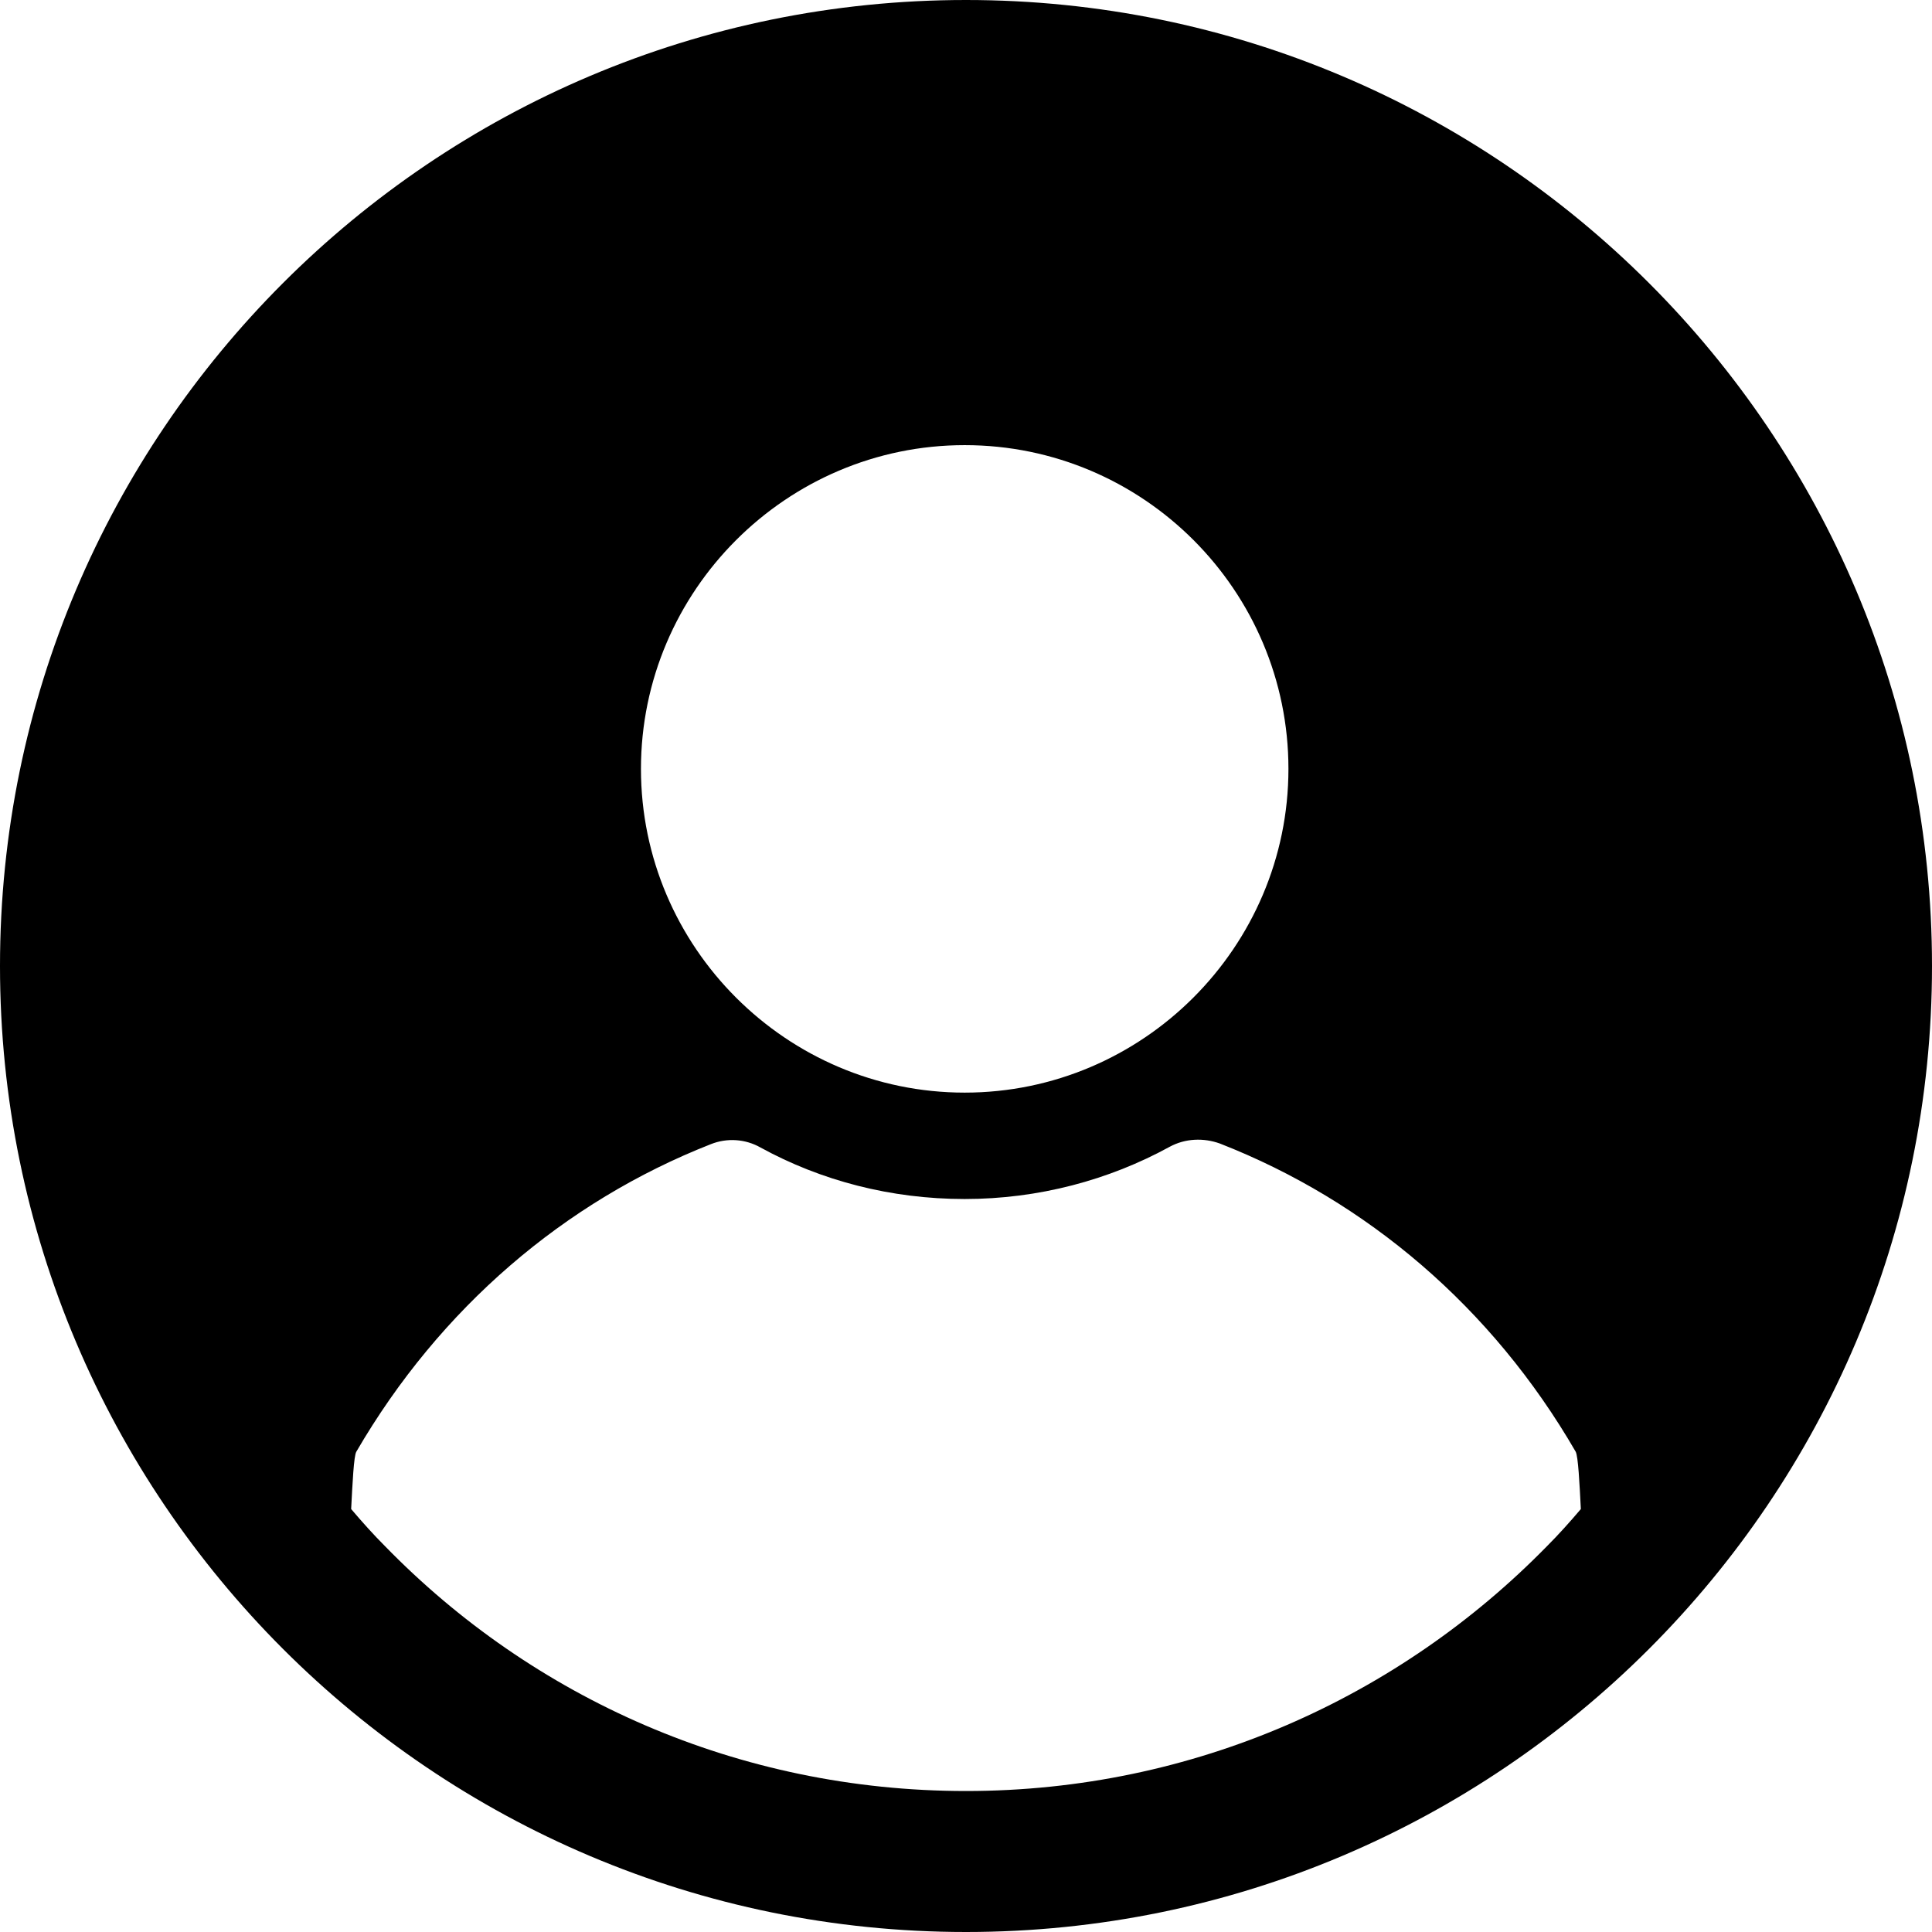 <?xml version="1.0" encoding="UTF-8"?>
<svg id="Layer_1" data-name="Layer 1" xmlns="http://www.w3.org/2000/svg" version="1.1" viewBox="0 0 296 296">
  <defs>
    <style>
      .cls-1 {
        fill: #000;
        stroke-width: 0px;
      }
    </style>
  </defs>
  <path class="cls-1" d="M148,0C66.3,0,0,66.3,0,148s66.3,148,148,148,148-66.3,148-148S229.7,0,148,0ZM147.8,68.2c27.4,0,49.6,22.3,49.6,49.6s-22.3,49.6-49.6,49.6-49.6-22.3-49.6-49.6,22.3-49.6,49.6-49.6ZM237,236.9c-22.6,23.1-54.1,37.5-89,37.5s-66.4-14.3-89-37.5c-1.8-1.8-3.5-3.7-5.2-5.7.2-3.8.4-8.2.8-8.8,12.8-22,31.9-38.3,54.3-47.1,2.5-1,5.3-.8,7.6.5,9.3,5.1,20,7.9,31.3,7.9s22.1-2.9,31.4-8c2.4-1.3,5.2-1.4,7.7-.5,22.5,8.8,41.7,25.1,54.5,47.2.4.7.6,5,.8,8.8-1.7,2-3.4,3.9-5.2,5.7h0Z"/>
</svg>